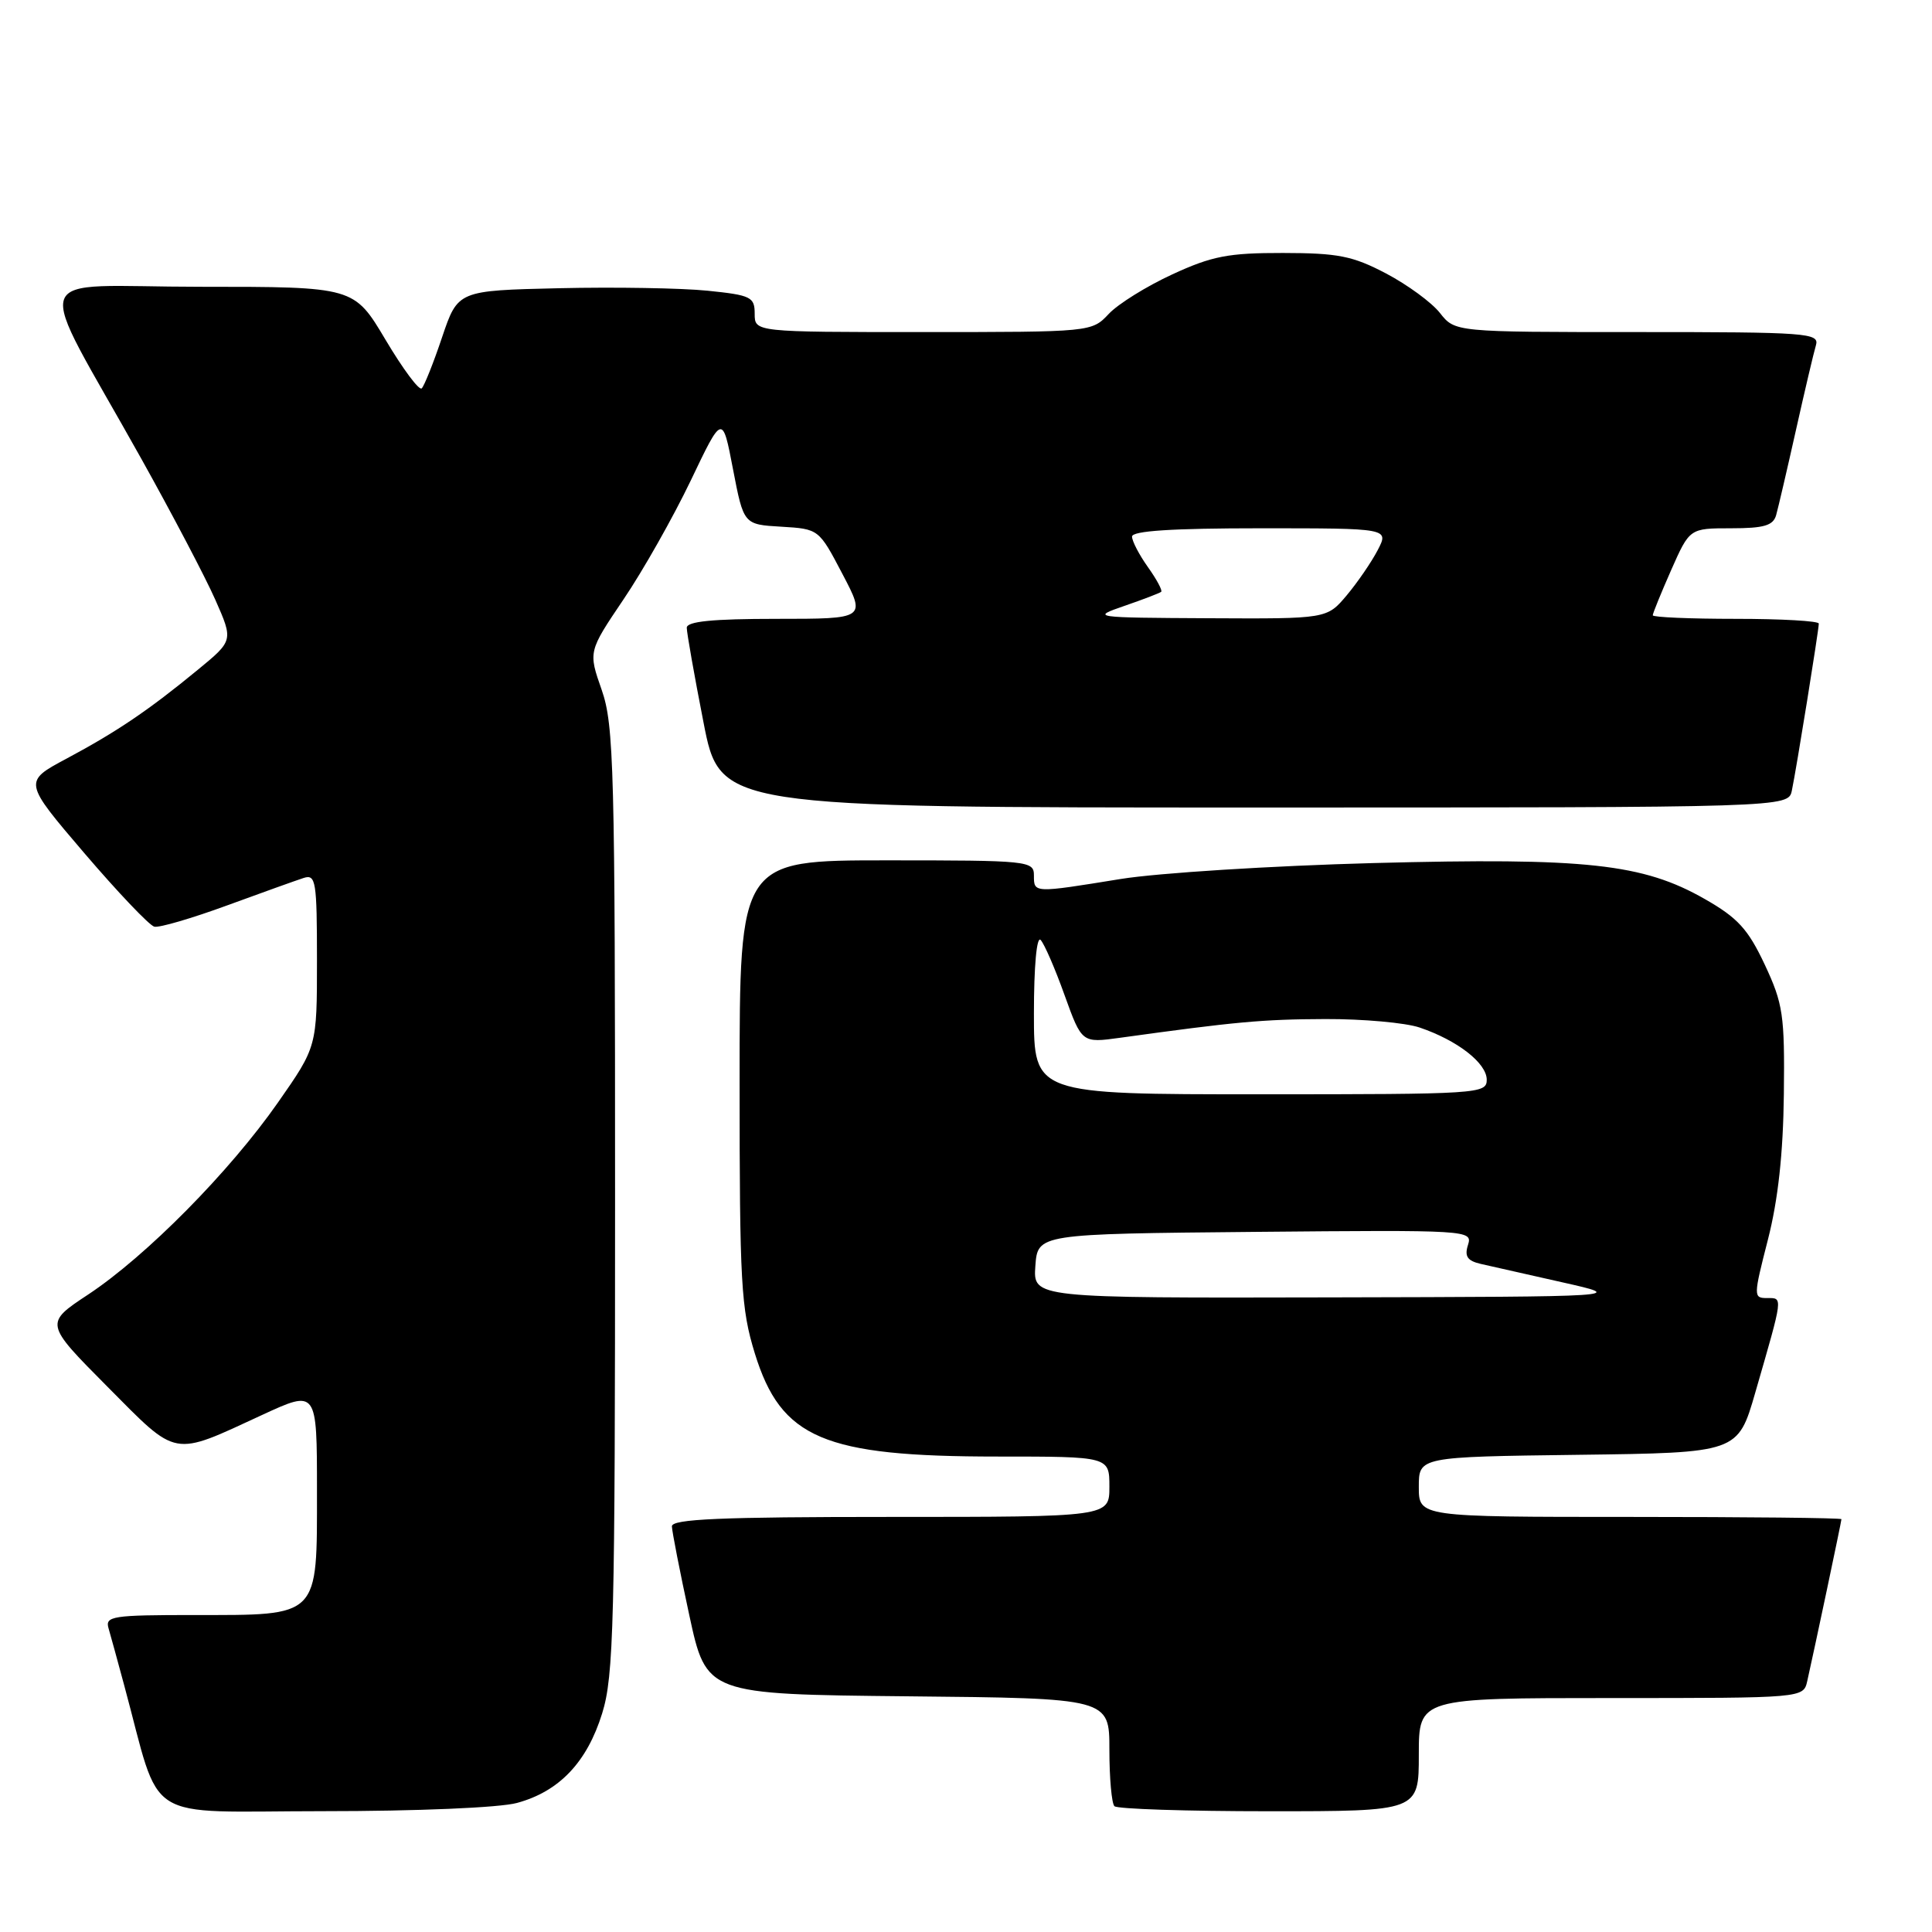 <?xml version="1.0" encoding="UTF-8" standalone="no"?>
<!DOCTYPE svg PUBLIC "-//W3C//DTD SVG 1.1//EN" "http://www.w3.org/Graphics/SVG/1.1/DTD/svg11.dtd" >
<svg xmlns="http://www.w3.org/2000/svg" xmlns:xlink="http://www.w3.org/1999/xlink" version="1.1" viewBox="0 0 256 256">
 <g >
 <path fill="currentColor"
d=" M 68.50 238.90 C 74.10 237.38 77.78 233.51 79.79 227.03 C 81.33 222.06 81.50 215.20 81.50 159.00 C 81.50 101.73 81.35 96.08 79.73 91.42 C 77.95 86.34 77.95 86.34 82.62 79.42 C 85.20 75.61 89.20 68.53 91.52 63.69 C 95.73 54.87 95.73 54.87 97.13 62.19 C 98.54 69.50 98.54 69.50 103.52 69.79 C 108.50 70.09 108.50 70.09 111.62 76.04 C 114.75 82.00 114.75 82.00 102.87 82.00 C 94.41 82.00 91.00 82.34 91.00 83.18 C 91.00 83.83 91.99 89.46 93.21 95.68 C 95.41 107.00 95.41 107.00 166.19 107.00 C 236.96 107.00 236.96 107.00 237.43 104.75 C 238.03 101.91 241.00 83.47 241.00 82.63 C 241.00 82.28 236.05 82.00 230.00 82.00 C 223.95 82.00 219.00 81.79 219.00 81.53 C 219.00 81.27 220.10 78.57 221.44 75.53 C 223.89 70.00 223.89 70.00 229.38 70.00 C 233.75 70.00 234.96 69.64 235.35 68.25 C 235.62 67.29 236.80 62.23 237.97 57.00 C 239.14 51.77 240.33 46.71 240.62 45.75 C 241.10 44.12 239.51 44.00 216.96 44.00 C 192.79 44.00 192.79 44.00 190.80 41.47 C 189.70 40.07 186.48 37.72 183.65 36.23 C 179.23 33.91 177.29 33.53 170.00 33.52 C 162.76 33.51 160.59 33.93 155.33 36.36 C 151.94 37.92 148.14 40.28 146.91 41.60 C 144.66 43.99 144.60 44.00 122.33 44.00 C 100.00 44.00 100.00 44.00 100.00 41.58 C 100.00 39.35 99.52 39.11 93.75 38.52 C 90.31 38.17 81.46 38.02 74.08 38.19 C 60.67 38.50 60.67 38.50 58.58 44.68 C 57.44 48.08 56.22 51.13 55.88 51.46 C 55.54 51.79 53.39 48.90 51.09 45.03 C 46.91 38.00 46.91 38.00 26.53 38.00 C 3.23 38.00 4.28 34.93 18.72 60.78 C 22.80 68.09 27.22 76.50 28.53 79.47 C 30.92 84.88 30.92 84.88 26.21 88.75 C 19.71 94.10 15.50 96.95 8.82 100.52 C 3.09 103.58 3.09 103.58 11.17 113.04 C 15.62 118.24 19.79 122.63 20.45 122.79 C 21.10 122.95 25.43 121.68 30.07 119.98 C 34.71 118.28 39.29 116.64 40.25 116.33 C 41.85 115.82 42.00 116.77 42.00 127.23 C 42.00 138.69 42.00 138.69 36.83 146.09 C 30.42 155.27 19.37 166.44 11.70 171.52 C 5.90 175.35 5.90 175.35 14.20 183.71 C 23.64 193.22 22.70 193.05 34.73 187.49 C 42.00 184.13 42.00 184.13 42.00 197.51 C 42.00 214.46 42.45 214.00 25.71 214.00 C 14.90 214.00 13.91 214.15 14.38 215.75 C 14.66 216.71 15.59 220.09 16.44 223.25 C 21.50 241.91 18.49 240.00 42.78 239.99 C 55.29 239.99 66.20 239.53 68.50 238.90 Z  M 188.00 232.50 C 188.00 225.00 188.00 225.00 213.48 225.00 C 238.96 225.00 238.96 225.00 239.47 222.75 C 240.40 218.65 244.00 201.60 244.00 201.30 C 244.00 201.13 231.40 201.00 216.00 201.00 C 188.00 201.00 188.00 201.00 188.00 197.02 C 188.00 193.04 188.00 193.04 209.14 192.77 C 230.28 192.50 230.28 192.50 232.59 184.50 C 236.31 171.62 236.27 172.00 234.16 172.00 C 232.32 172.00 232.33 171.80 234.26 164.25 C 235.61 158.98 236.28 152.82 236.37 145.00 C 236.49 134.49 236.27 133.01 233.84 127.82 C 231.63 123.12 230.27 121.62 225.90 119.13 C 217.69 114.44 210.19 113.62 182.00 114.36 C 168.53 114.72 153.45 115.67 148.50 116.47 C 136.91 118.35 137.00 118.35 137.00 116.00 C 137.00 114.07 136.33 114.00 117.50 114.00 C 98.00 114.00 98.00 114.00 98.00 143.39 C 98.00 170.08 98.19 173.39 100.02 179.34 C 103.51 190.61 109.12 193.00 132.18 193.00 C 147.00 193.00 147.00 193.00 147.00 197.00 C 147.00 201.00 147.00 201.00 118.00 201.00 C 95.45 201.00 89.01 201.28 89.03 202.25 C 89.05 202.94 90.08 208.22 91.33 214.00 C 93.60 224.50 93.60 224.50 120.30 224.77 C 147.00 225.03 147.00 225.03 147.00 231.85 C 147.00 235.60 147.30 238.97 147.67 239.33 C 148.03 239.70 157.26 240.00 168.17 240.00 C 188.00 240.00 188.00 240.00 188.00 232.50 Z  M 149.00 80.28 C 151.47 79.43 153.66 78.59 153.86 78.42 C 154.06 78.25 153.27 76.78 152.11 75.15 C 150.95 73.52 150.00 71.70 150.00 71.10 C 150.00 70.34 155.35 70.00 167.03 70.00 C 184.05 70.00 184.05 70.00 182.56 72.88 C 181.74 74.46 179.89 77.16 178.45 78.88 C 175.82 82.00 175.82 82.00 160.16 81.92 C 144.68 81.84 144.55 81.82 149.00 80.28 Z  M 137.19 167.75 C 137.50 163.50 137.50 163.50 166.32 163.23 C 194.66 162.97 195.13 163.00 194.52 164.95 C 194.03 166.47 194.43 167.06 196.19 167.47 C 197.46 167.76 202.32 168.86 207.00 169.91 C 215.50 171.82 215.50 171.82 176.19 171.91 C 136.89 172.00 136.89 172.00 137.19 167.75 Z  M 137.00 134.30 C 137.00 128.01 137.37 123.99 137.89 124.55 C 138.38 125.07 139.81 128.36 141.06 131.86 C 143.35 138.21 143.35 138.21 148.42 137.51 C 163.73 135.39 167.28 135.06 175.60 135.03 C 180.61 135.01 186.23 135.52 188.10 136.15 C 193.12 137.85 197.00 140.87 197.00 143.07 C 197.00 144.93 195.98 145.00 167.00 145.00 C 137.00 145.00 137.00 145.00 137.00 134.30 Z "/>
</g>
</svg>